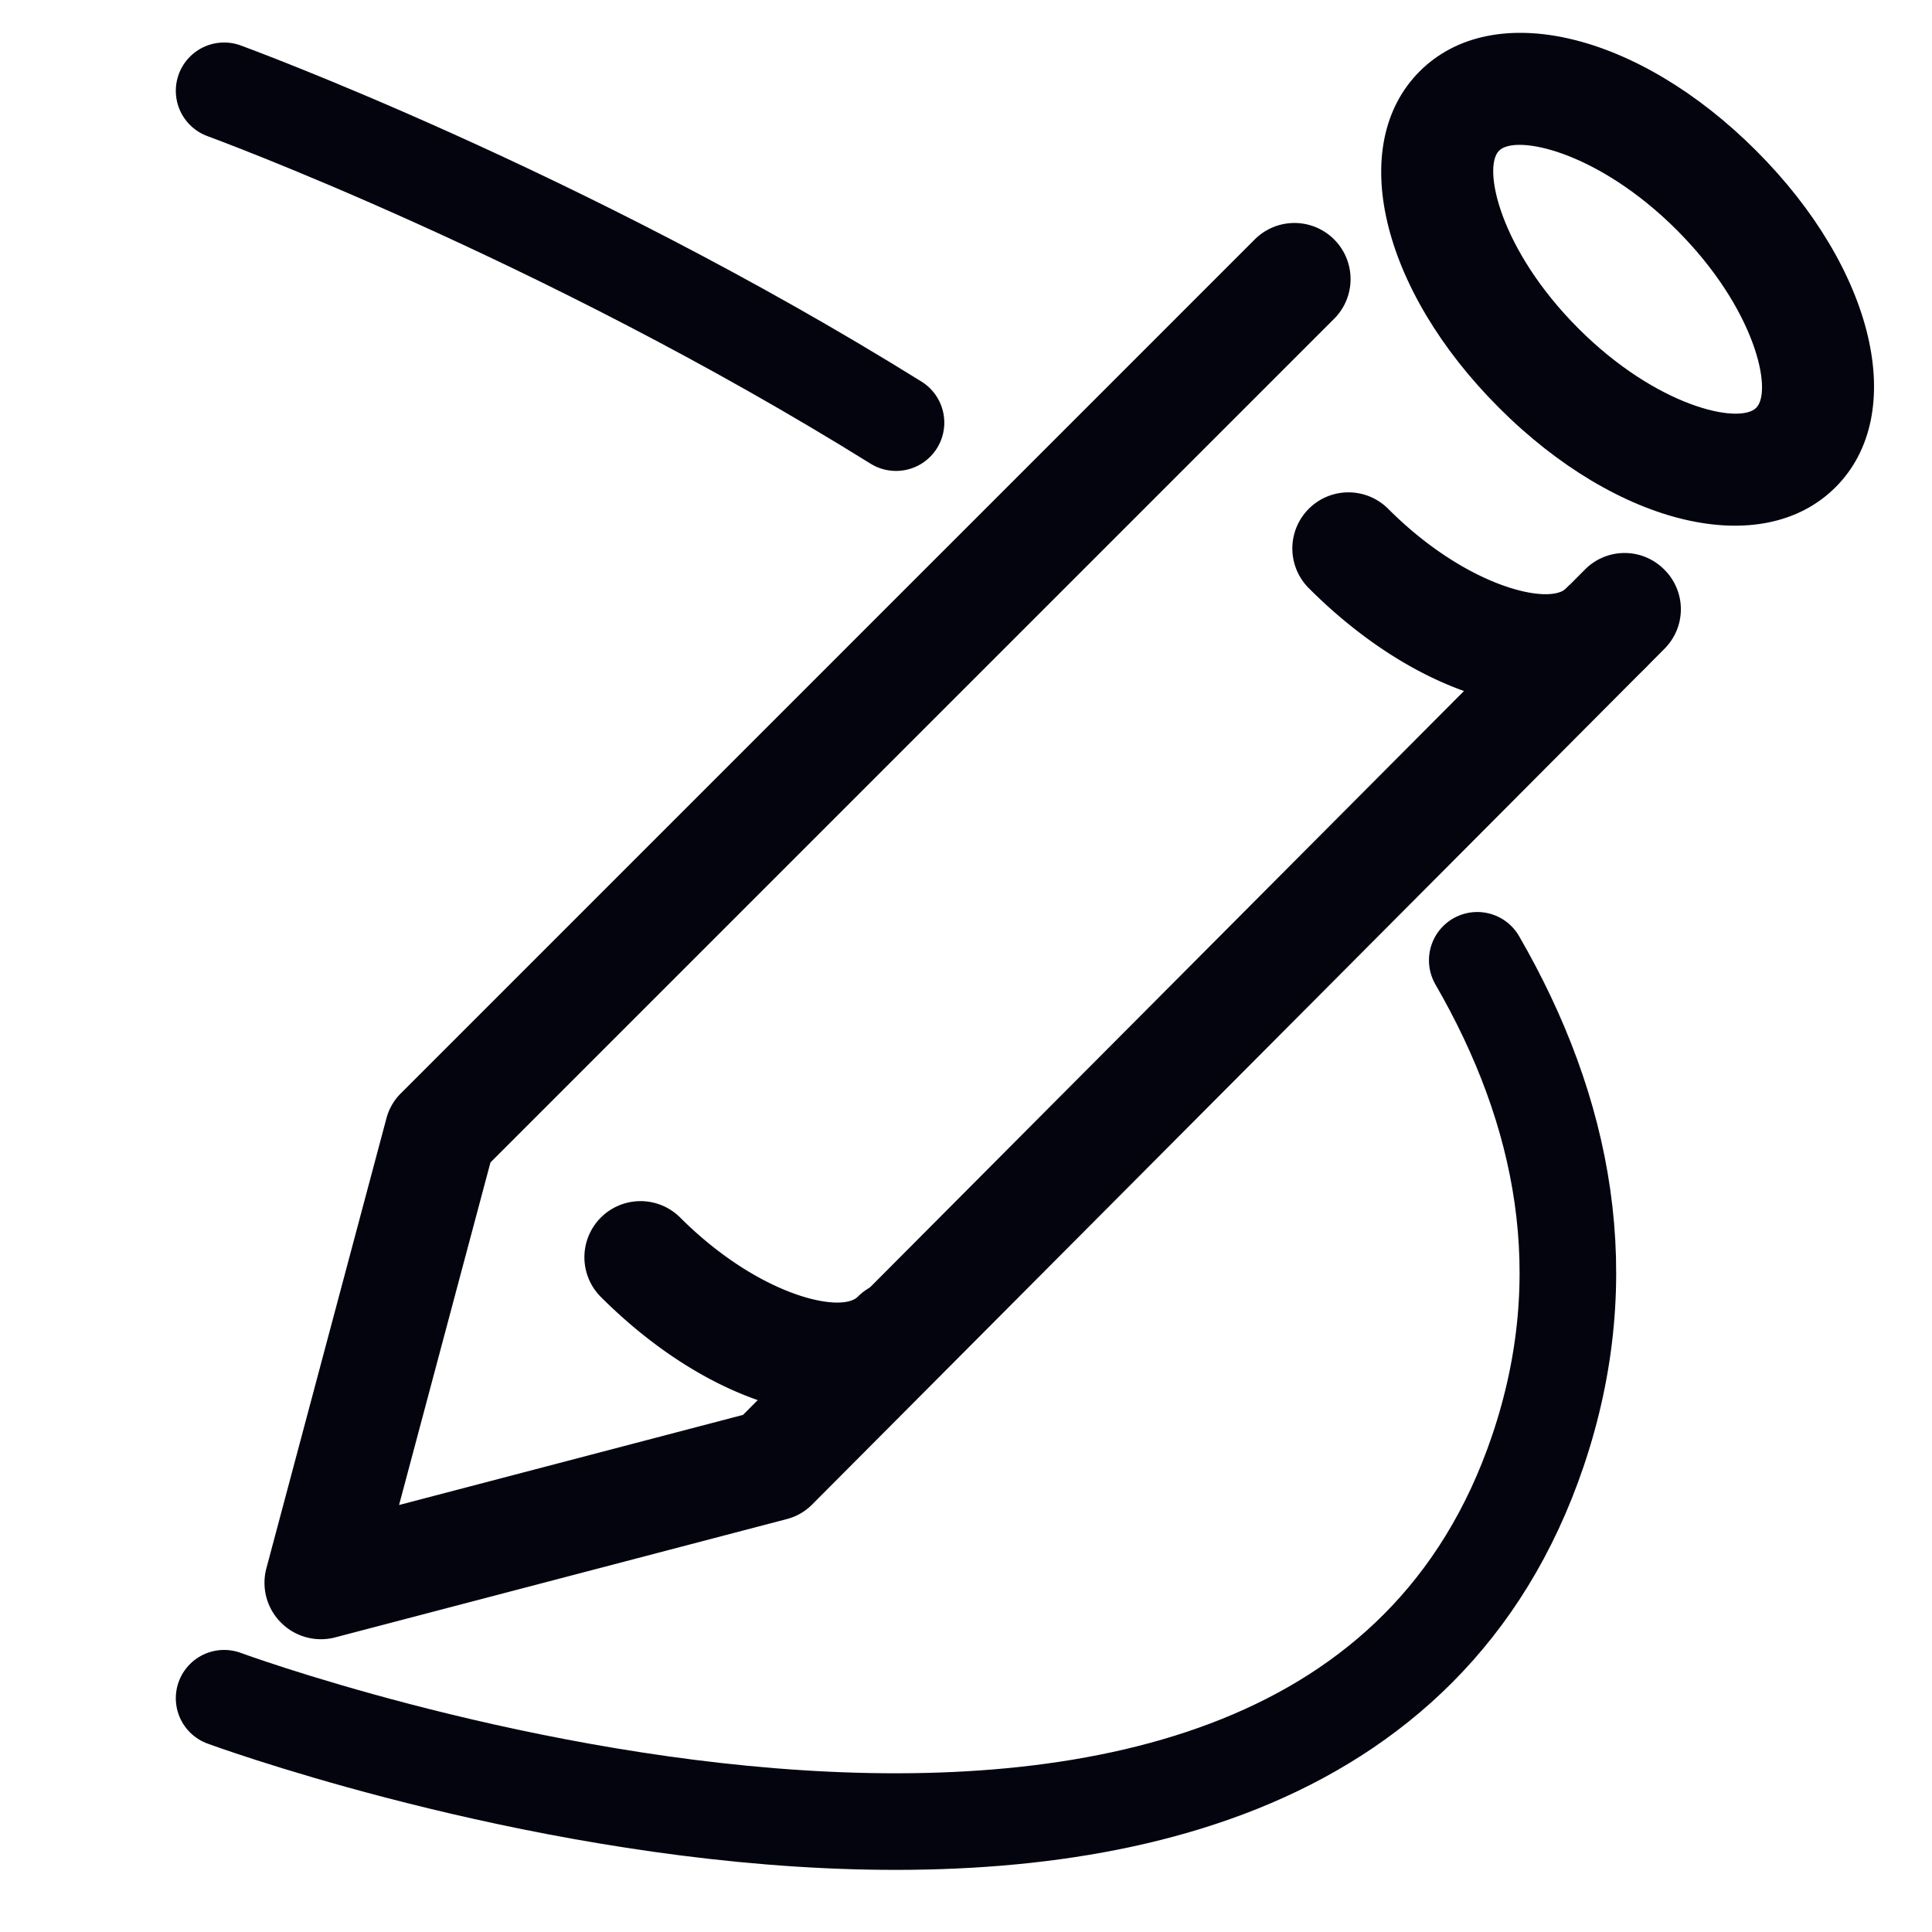 <svg id="Layer_1" data-name="Layer 1" xmlns="http://www.w3.org/2000/svg" viewBox="0 0 1000 1000"><path d="M145.473,839.884l-.046-.046a29.113,29.113,0,0,1-7.57-28l62.179-233.07A28.4,28.4,0,0,1,207.391,566L649.725,123.662a29.05,29.05,0,0,1,41.079,41.08L253.856,601.69l-47.3,177.294,178.016-46.638,436-437.753a28.863,28.863,0,0,1,40.817.18l.042.042a28.864,28.864,0,0,1,.3,40.777L420.287,778.811a28.389,28.389,0,0,1-12.931,7.428L173.4,847.533A29.119,29.119,0,0,1,145.473,839.884Z" style="fill:#04040f"/><path d="M775.906,211.094c-61.359-61.358-79.019-136.238-41.08-174.177S847.645,16.638,909,78s79.018,136.238,41.079,174.178S837.264,272.453,775.906,211.094Zm92.018-92.018C827.291,78.443,784.651,69.251,775.906,78s.447,51.386,41.079,92.019S900.258,219.839,909,211.094,908.557,159.709,867.924,119.076Z" style="fill:#04040f"/><path d="M310.886,671.185a29.048,29.048,0,0,1,41.079-41.08c40.633,40.633,83.273,49.825,92.019,41.08a29.047,29.047,0,0,1,41.079,41.079C447.124,750.2,372.244,732.543,310.886,671.185Z" style="fill:#04040f"/><path d="M677.534,304.537a29.048,29.048,0,1,1,41.079-41.08c40.633,40.633,83.273,49.825,92.018,41.08a29.048,29.048,0,1,1,41.08,41.079C813.772,383.556,738.892,365.9,677.534,304.537Z" style="fill:#04040f"/><path d="M463.77,218.752C289.885,110.519,116,47,116,47" style="fill:none;stroke:#04040f;stroke-linecap:round;stroke-miterlimit:10;stroke-width:50px"/><path d="M116,879s566.091,208.484,680-128c30.711-90.718,13.638-176.083-31.373-253.95" style="fill:none;stroke:#04040f;stroke-linecap:round;stroke-miterlimit:10;stroke-width:50px"/></svg>